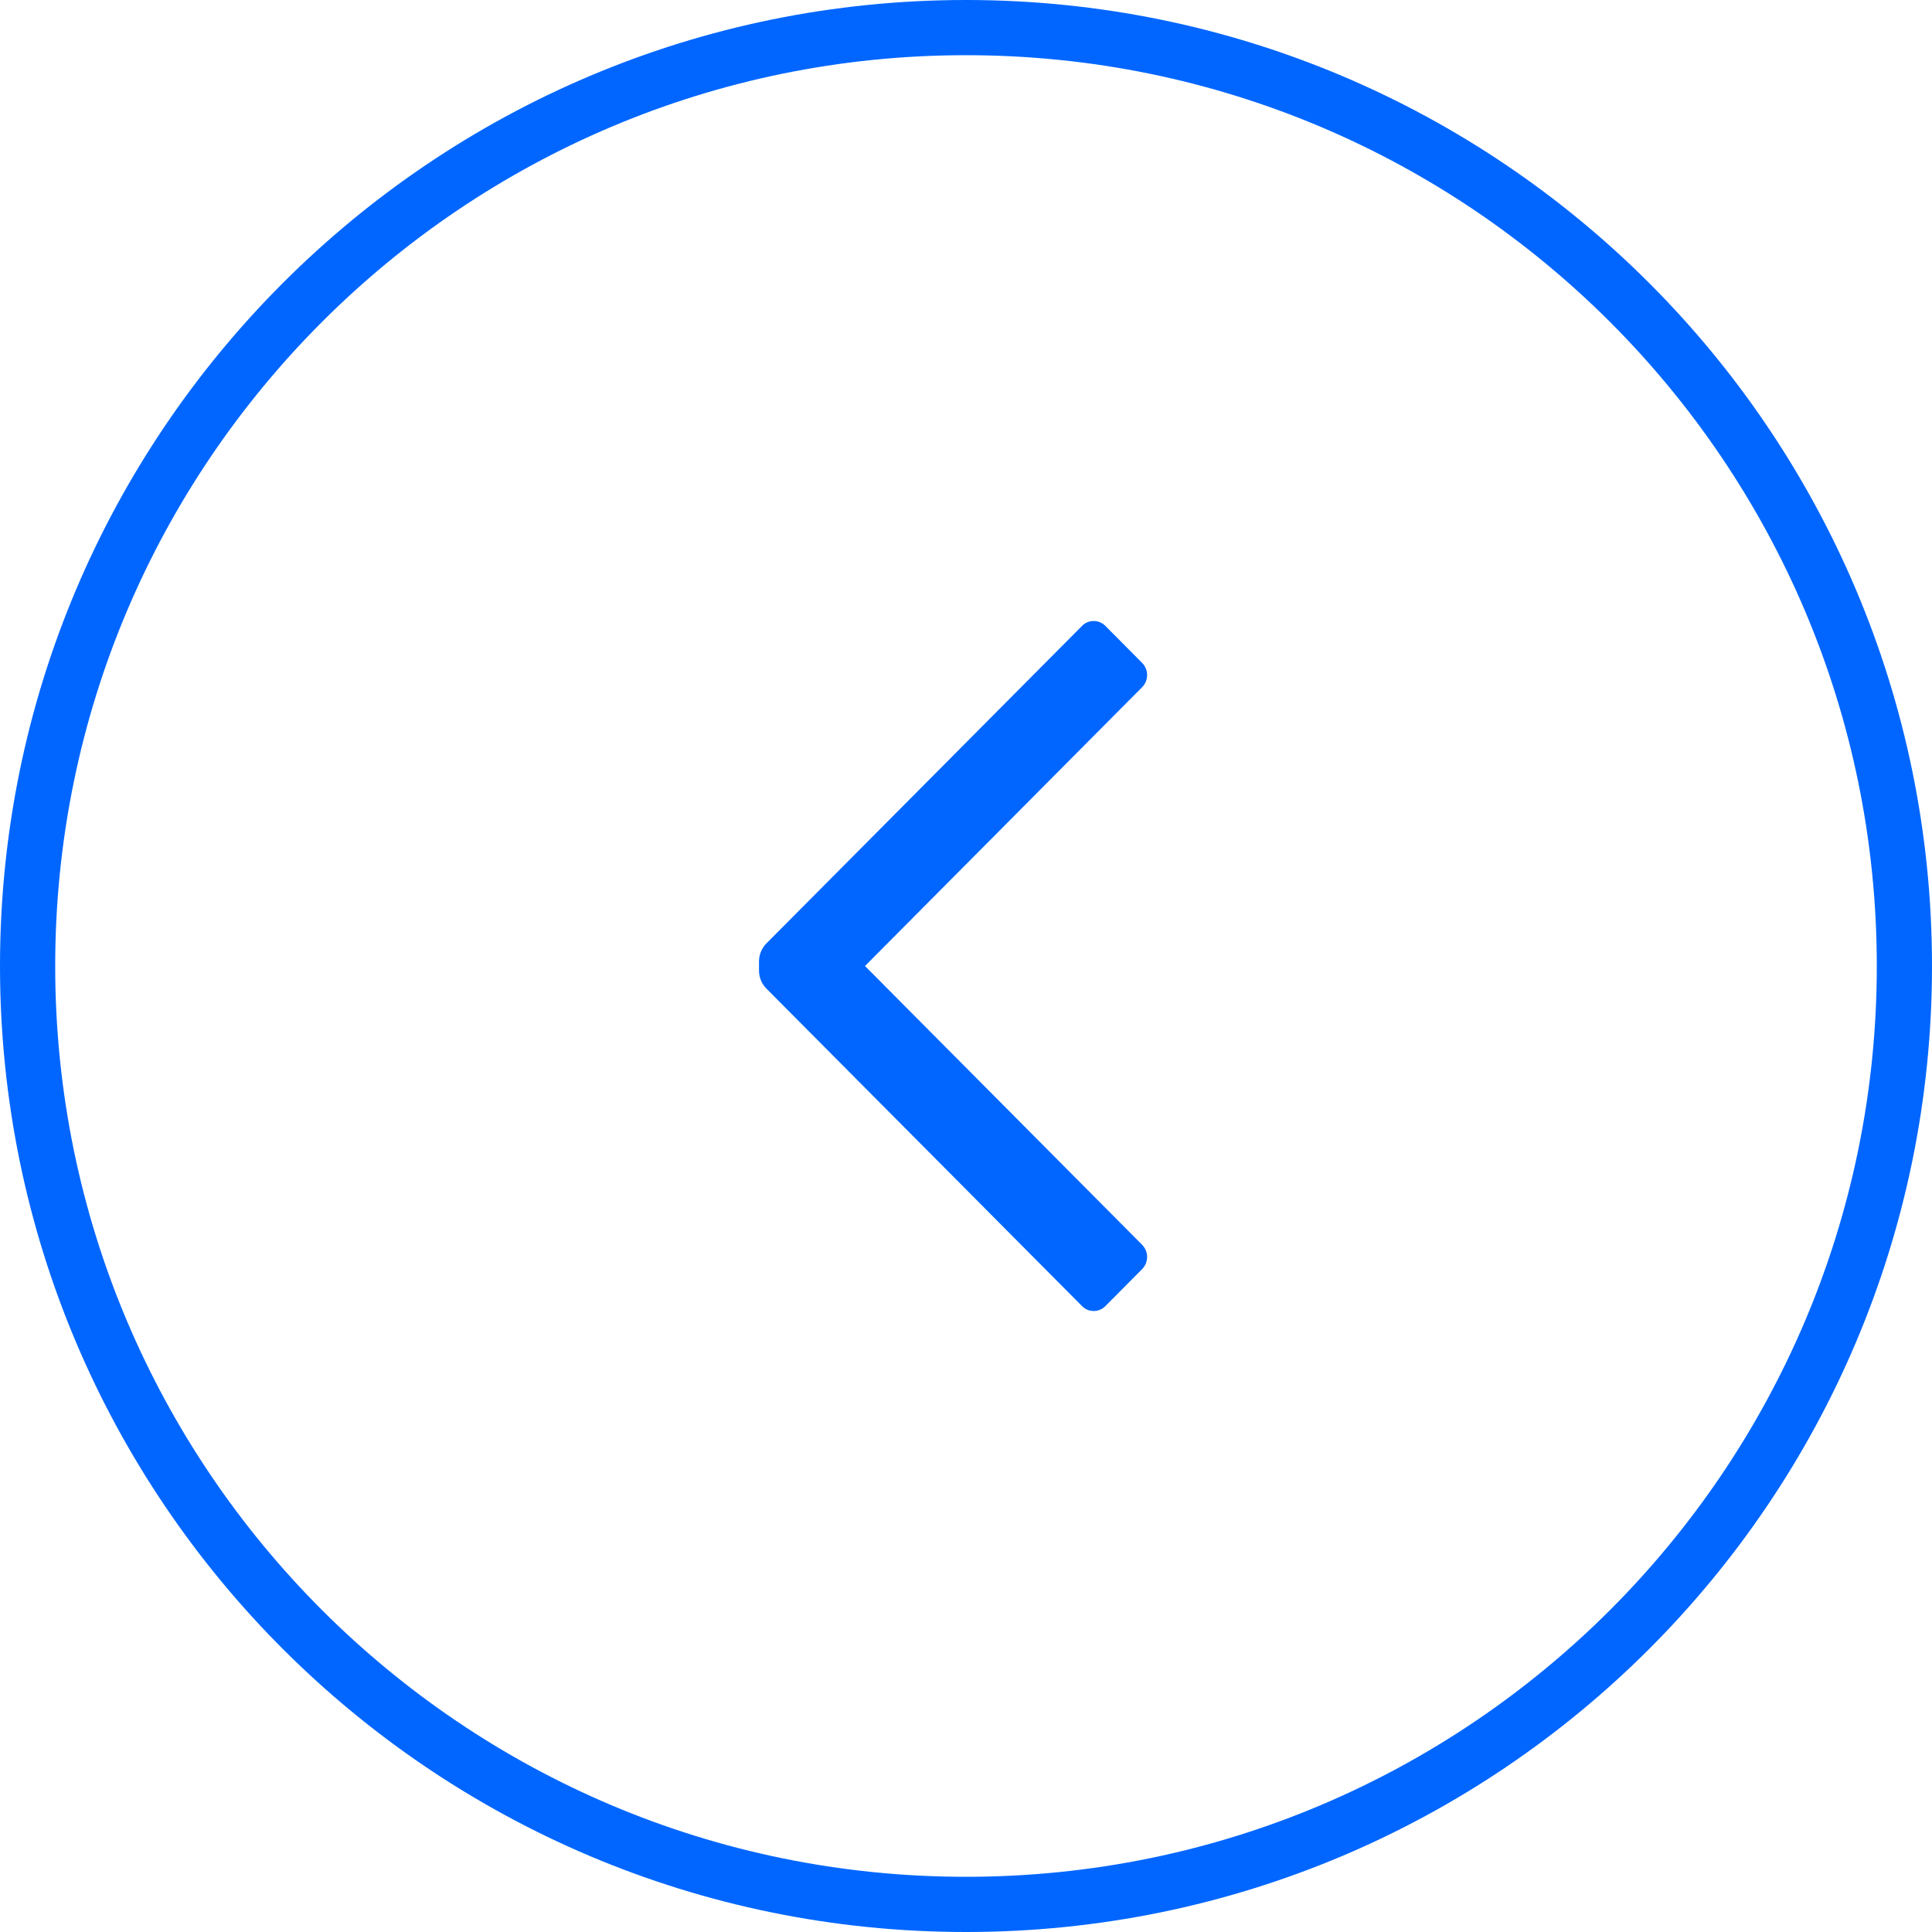 <svg width="35" height="35" viewBox="0 0 35 35" fill="none" xmlns="http://www.w3.org/2000/svg">
<g clip-path="url(#clip0_2029_154)">
<path d="M17.5 34.5C26.889 34.5 34.5 26.889 34.5 17.5C34.5 8.111 26.889 0.5 17.5 0.5C8.111 0.5 0.5 8.111 0.5 17.5C0.5 26.889 8.111 34.5 17.5 34.5Z" stroke="#0066FF"/>
<path d="M20.689 22.549C20.748 22.608 20.781 22.688 20.781 22.771C20.781 22.854 20.748 22.934 20.689 22.993L20.031 23.655C19.974 23.716 19.896 23.75 19.813 23.75C19.731 23.75 19.652 23.716 19.596 23.655L13.887 17.912C13.799 17.825 13.75 17.706 13.75 17.581V17.419C13.75 17.294 13.799 17.175 13.887 17.088L19.596 11.345C19.652 11.284 19.731 11.25 19.813 11.25C19.896 11.25 19.974 11.284 20.031 11.345L20.689 12.007C20.748 12.066 20.781 12.146 20.781 12.229C20.781 12.312 20.748 12.392 20.689 12.451L15.67 17.5L20.689 22.549Z" fill="#0066FF"/>
</g>
<defs>
<clipPath id="clip0_2029_154">
<rect width="35" height="35" fill="white"/>
</clipPath>
</defs>
</svg>
